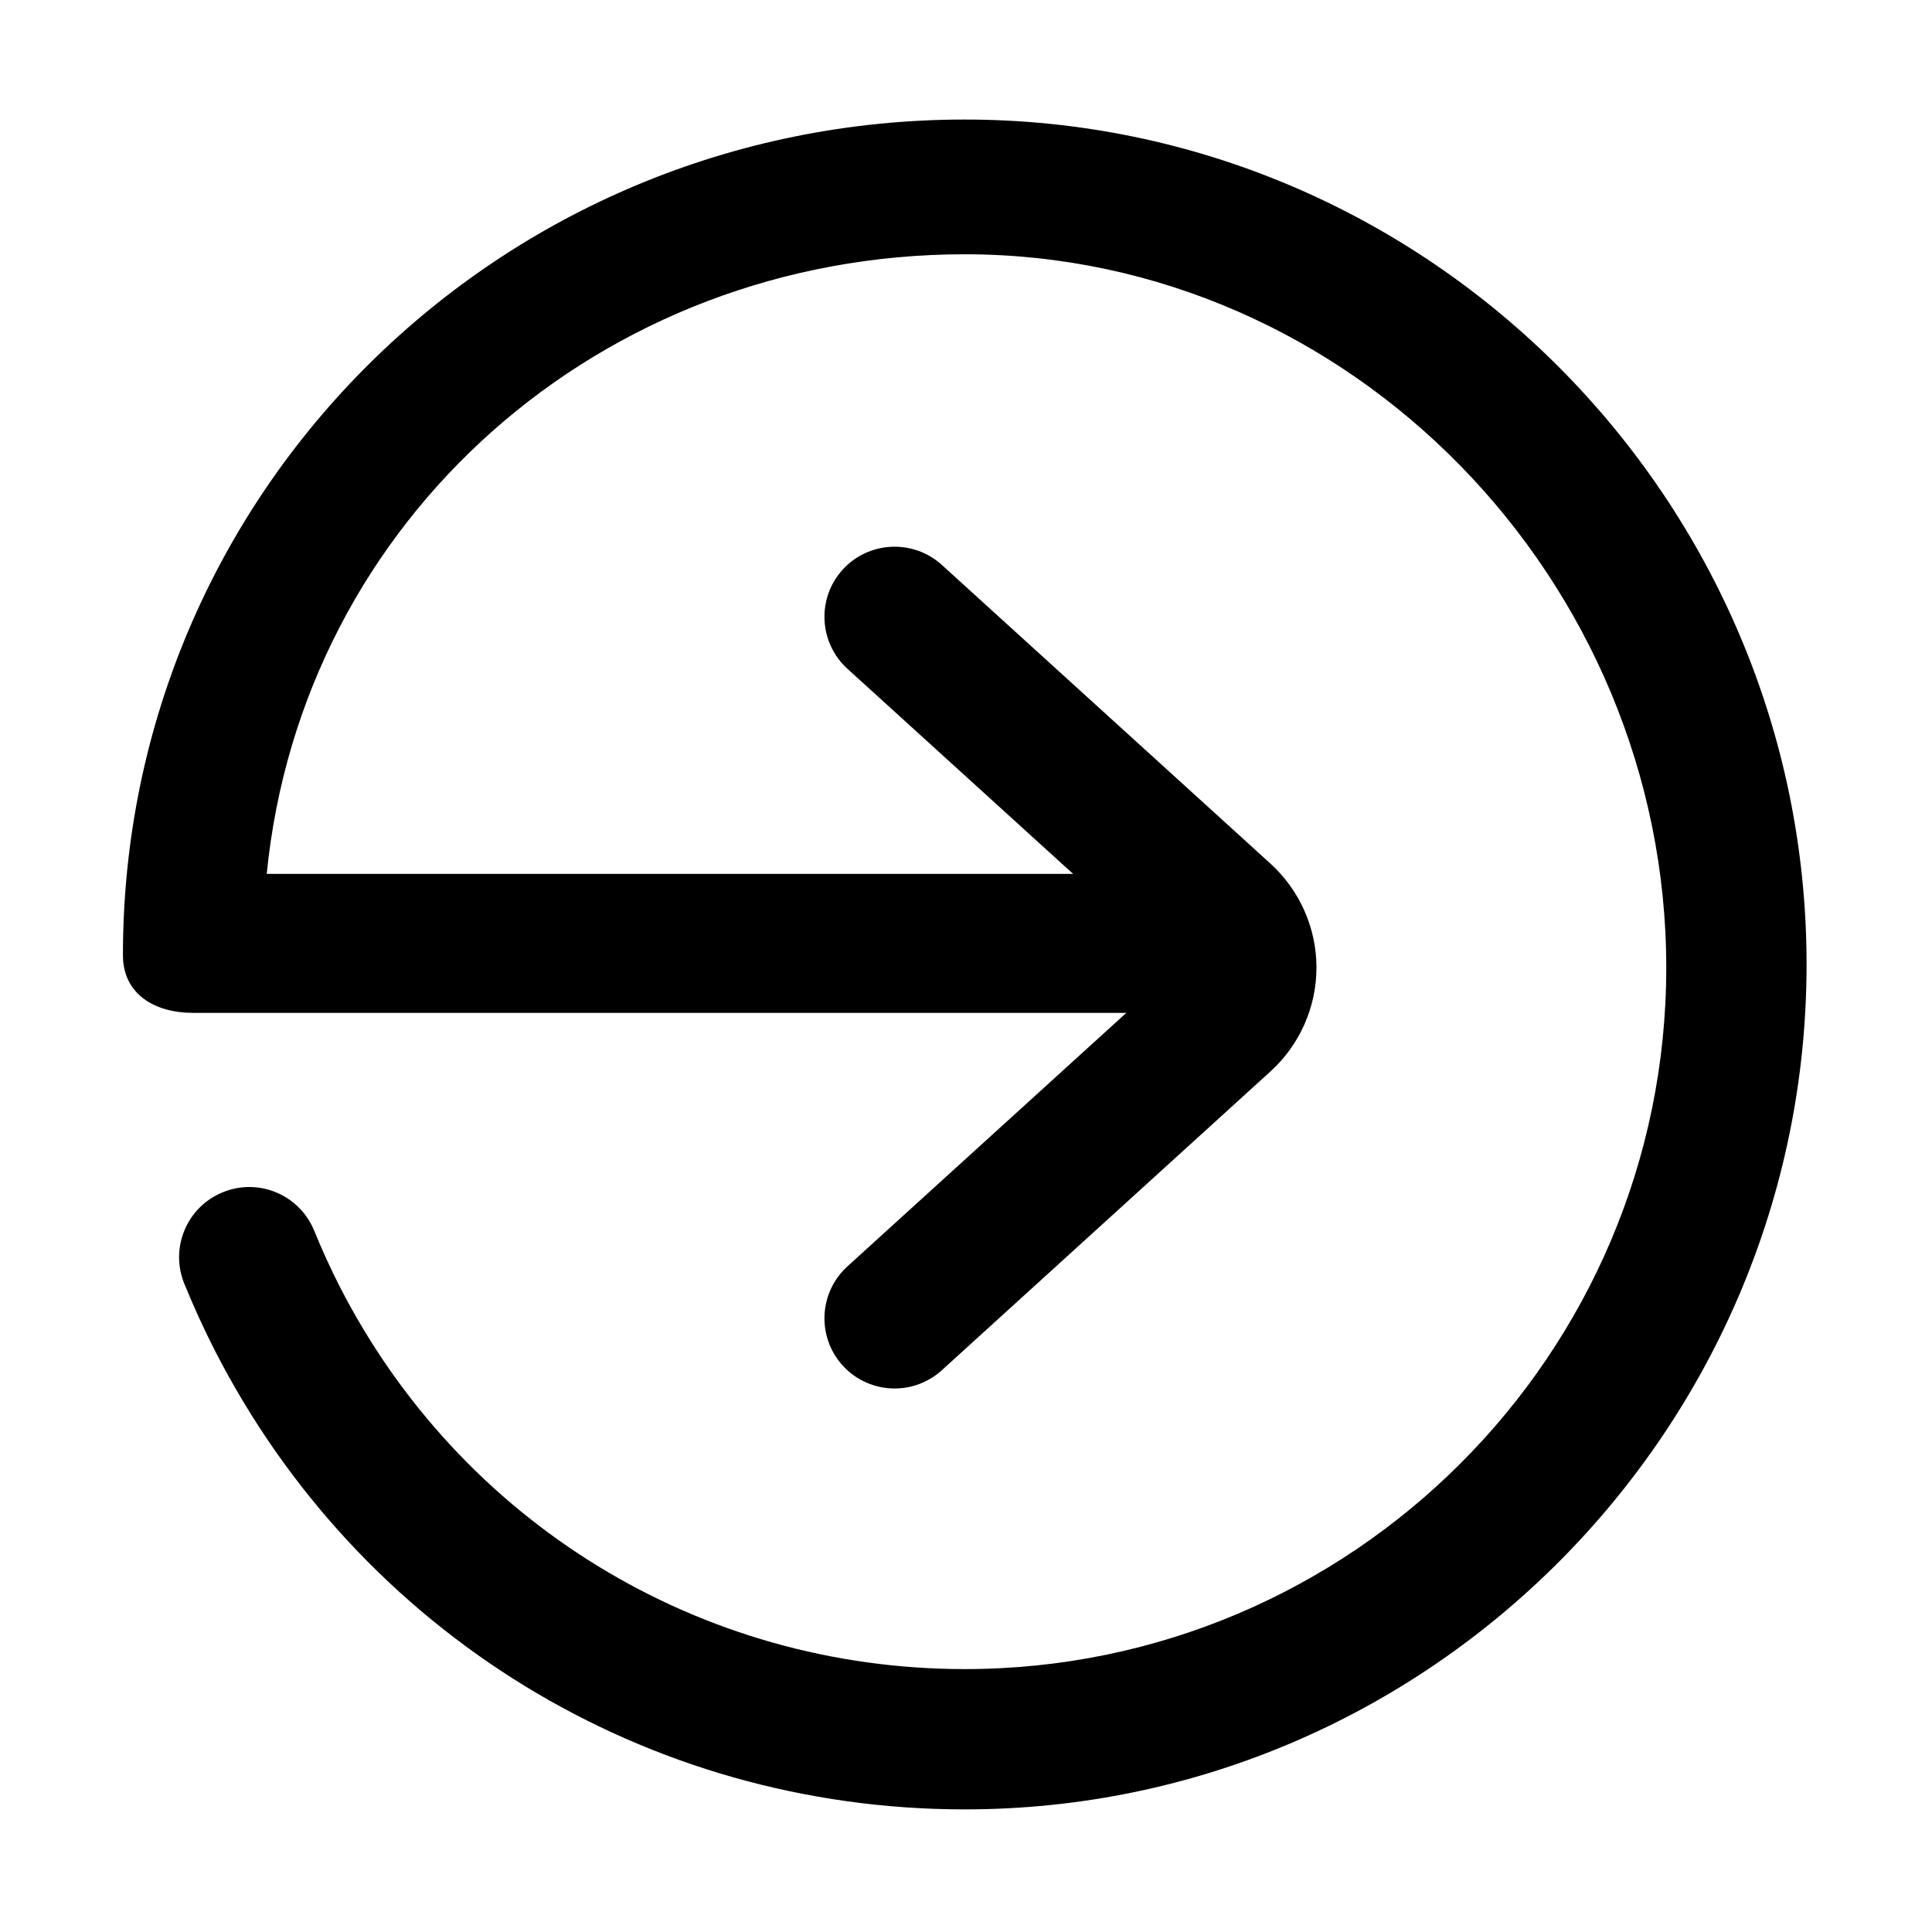 <?xml version="1.0" standalone="no"?><!DOCTYPE svg PUBLIC "-//W3C//DTD SVG 1.1//EN" "http://www.w3.org/Graphics/SVG/1.1/DTD/svg11.dtd"><svg t="1531471544816" class="icon" style="" viewBox="0 0 1024 1024" version="1.1" xmlns="http://www.w3.org/2000/svg" p-id="6565" xmlns:xlink="http://www.w3.org/1999/xlink" width="200" height="200"><defs><style type="text/css"></style></defs><path d="M511.338 959.014c-168.444 0-320.767-93.245-397.526-243.352-5.846-11.474-11.22-23.238-16.122-35.257-7.77-19.026 1.379-40.74 20.37-48.474 19.026-7.807 40.704 1.344 48.474 20.37 4.103 10.058 8.606 19.934 13.508 29.557 63.979 125.053 190.92 202.794 331.296 202.794 205.008 0 371.818-166.81 371.818-371.818s-166.81-378.06-371.818-378.06c-192.482 0-351.267 140.107-369.967 328.395l481.513 0c20.552 0 37.182 16.287 37.182 36.839s-16.63 36.839-37.182 36.839l-520.546 0c-20.552 0-37.182-10.046-37.182-30.597 0-246.04 200.143-442.89 446.182-442.89s446.182 201.789 446.182 447.828S757.378 959.014 511.338 959.014z" p-id="6566"></path><path d="M474.156 735.923c-10.094 0-20.189-4.103-27.523-12.164-13.798-15.215-12.673-38.707 2.505-52.541L623.392 512.832 449.138 354.446c-15.178-13.834-16.303-37.327-2.505-52.542 13.834-15.178 37.4-16.231 52.542-2.505l174.254 158.386c15.468 14.125 24.328 34.168 24.328 55.047 0 20.879-8.86 40.922-24.291 54.974l-174.29 158.459C492.057 732.727 483.089 735.923 474.156 735.923z" p-id="6567"></path></svg>
